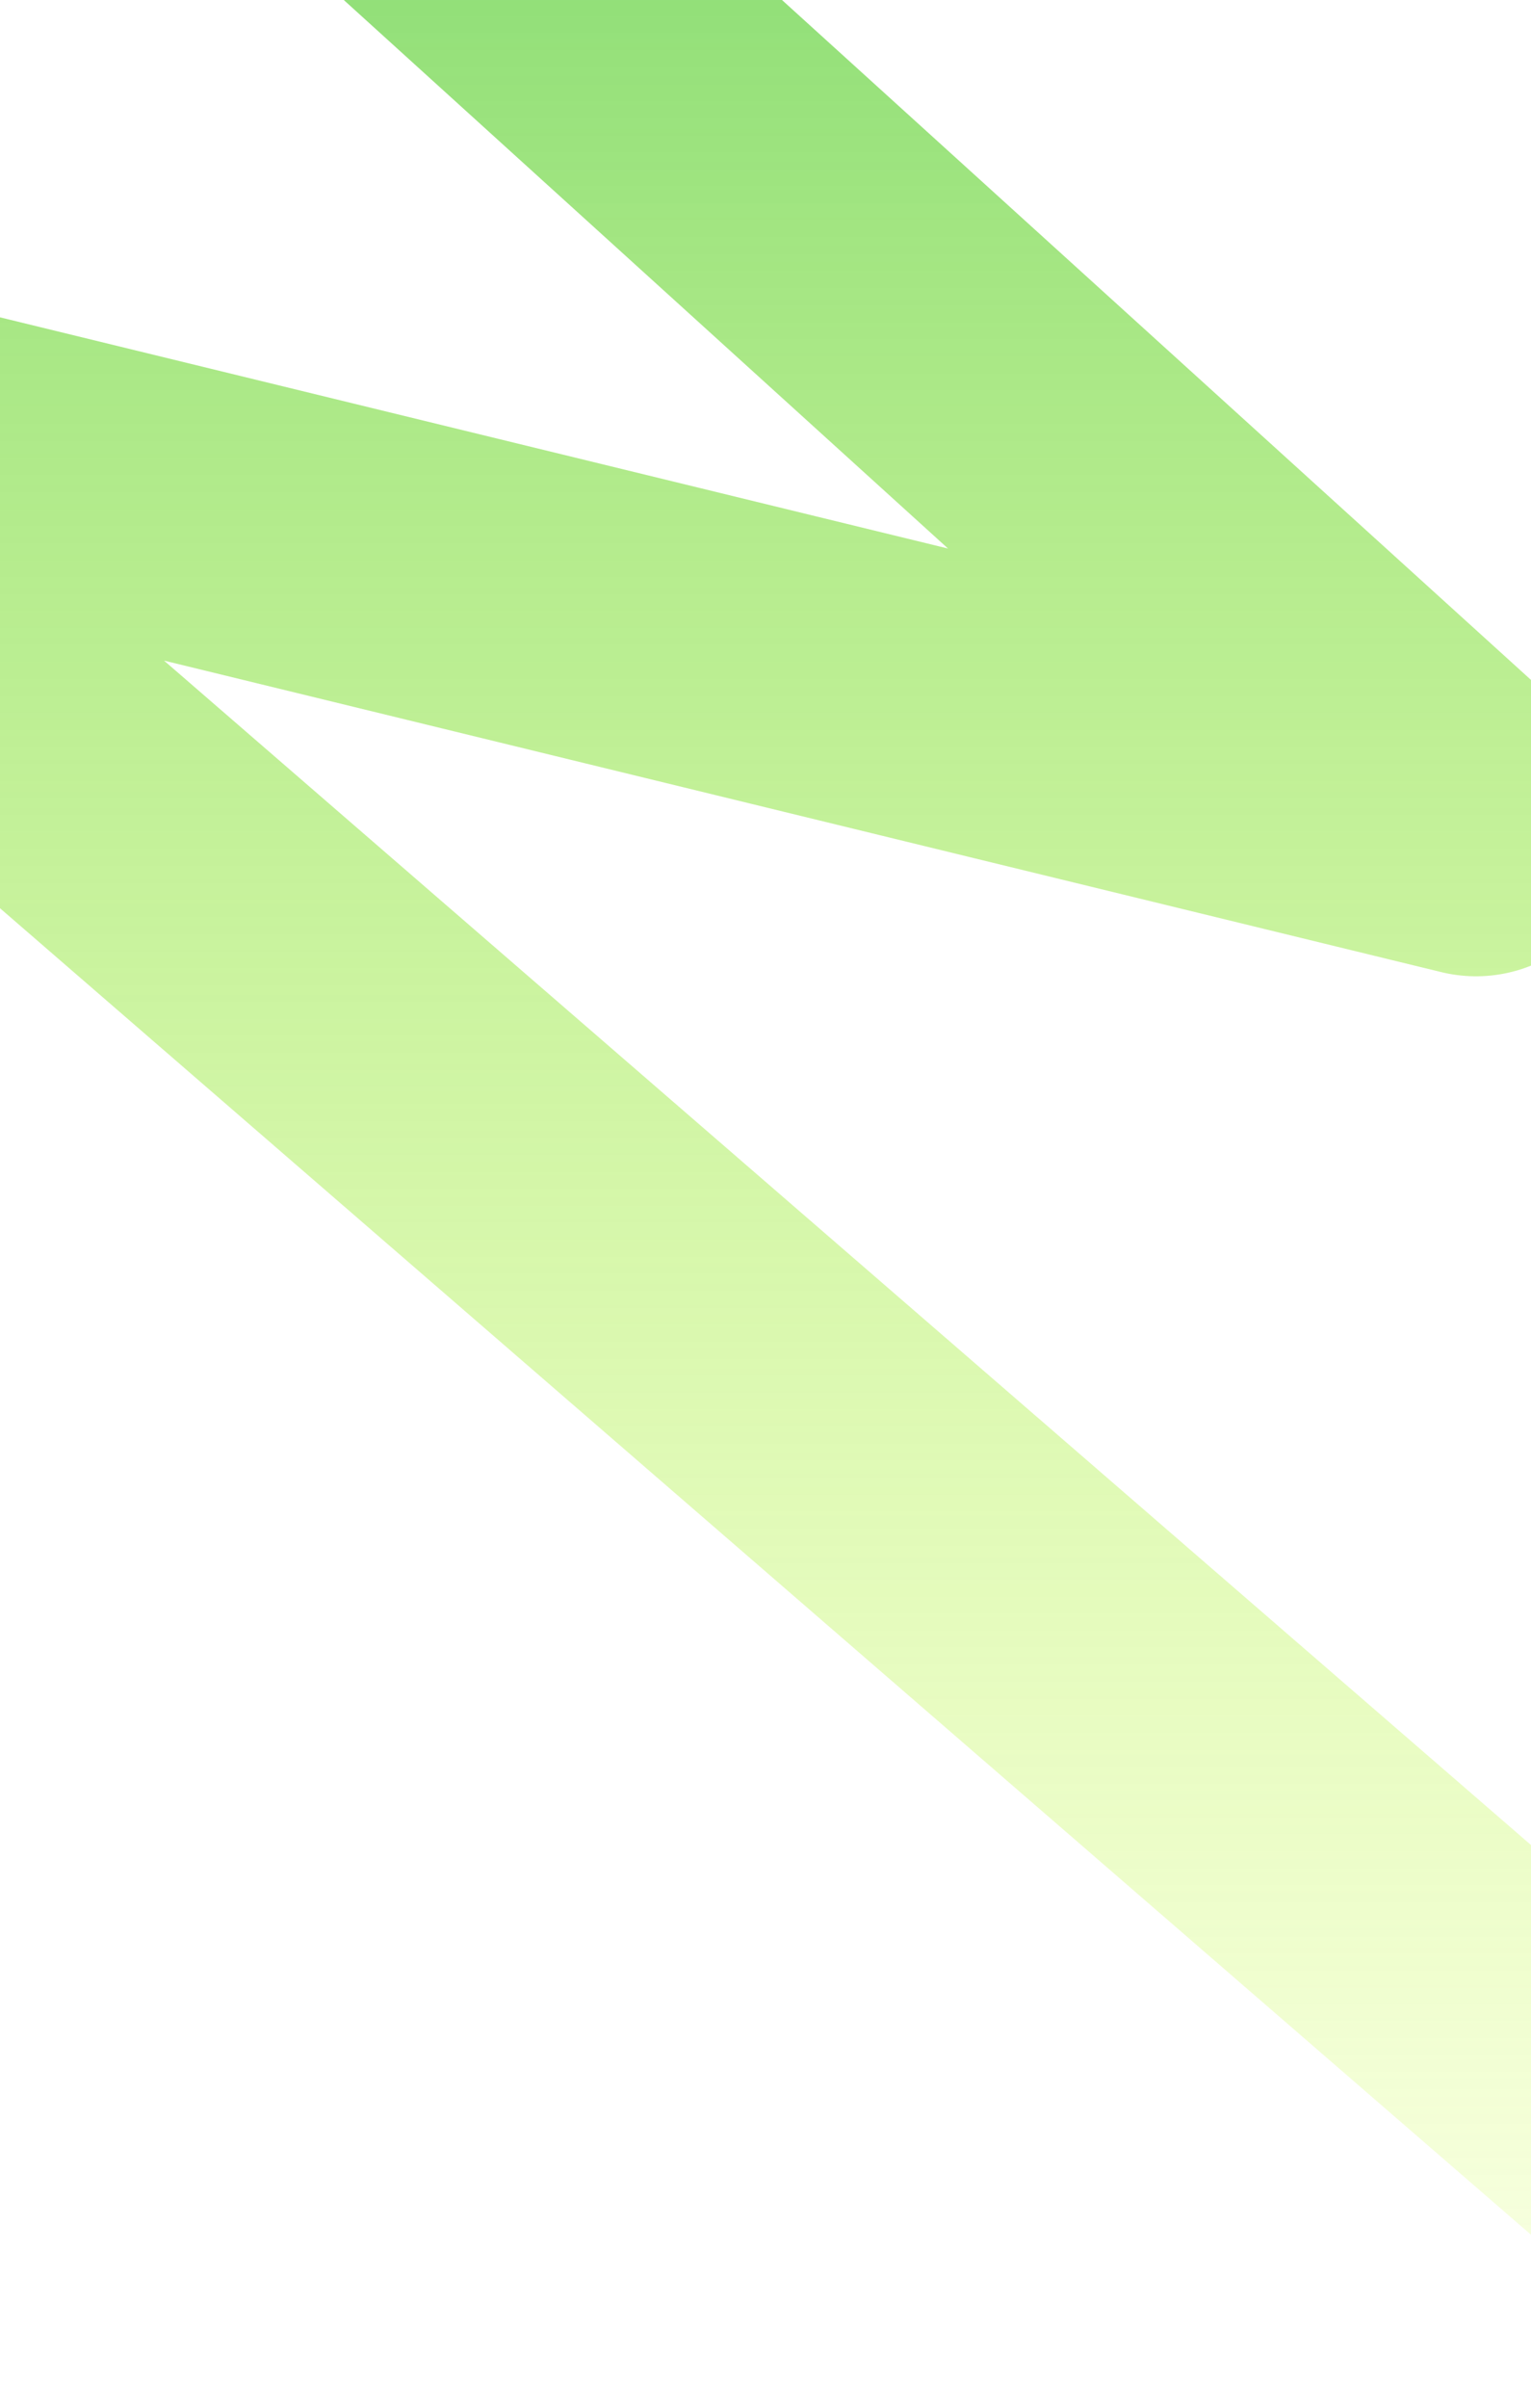 <svg width="390" height="613" viewBox="0 0 390 613" fill="none" xmlns="http://www.w3.org/2000/svg">
<path d="M-76 -383L417.5 -71.5L-76 -199L376 211L-100 95L455 575.5" stroke="url(#paint0_linear_686_16442)" stroke-width="75" stroke-linecap="round" stroke-linejoin="round"/>
<defs>
<linearGradient id="paint0_linear_686_16442" x1="177.5" y1="-383" x2="177.5" y2="575.5" gradientUnits="userSpaceOnUse">
<stop stop-color="#16AF4F"/>
<stop offset="1" stop-color="#BEFF06" stop-opacity="0.131"/>
<stop offset="1" stop-opacity="0"/>
</linearGradient>
</defs>
</svg>
